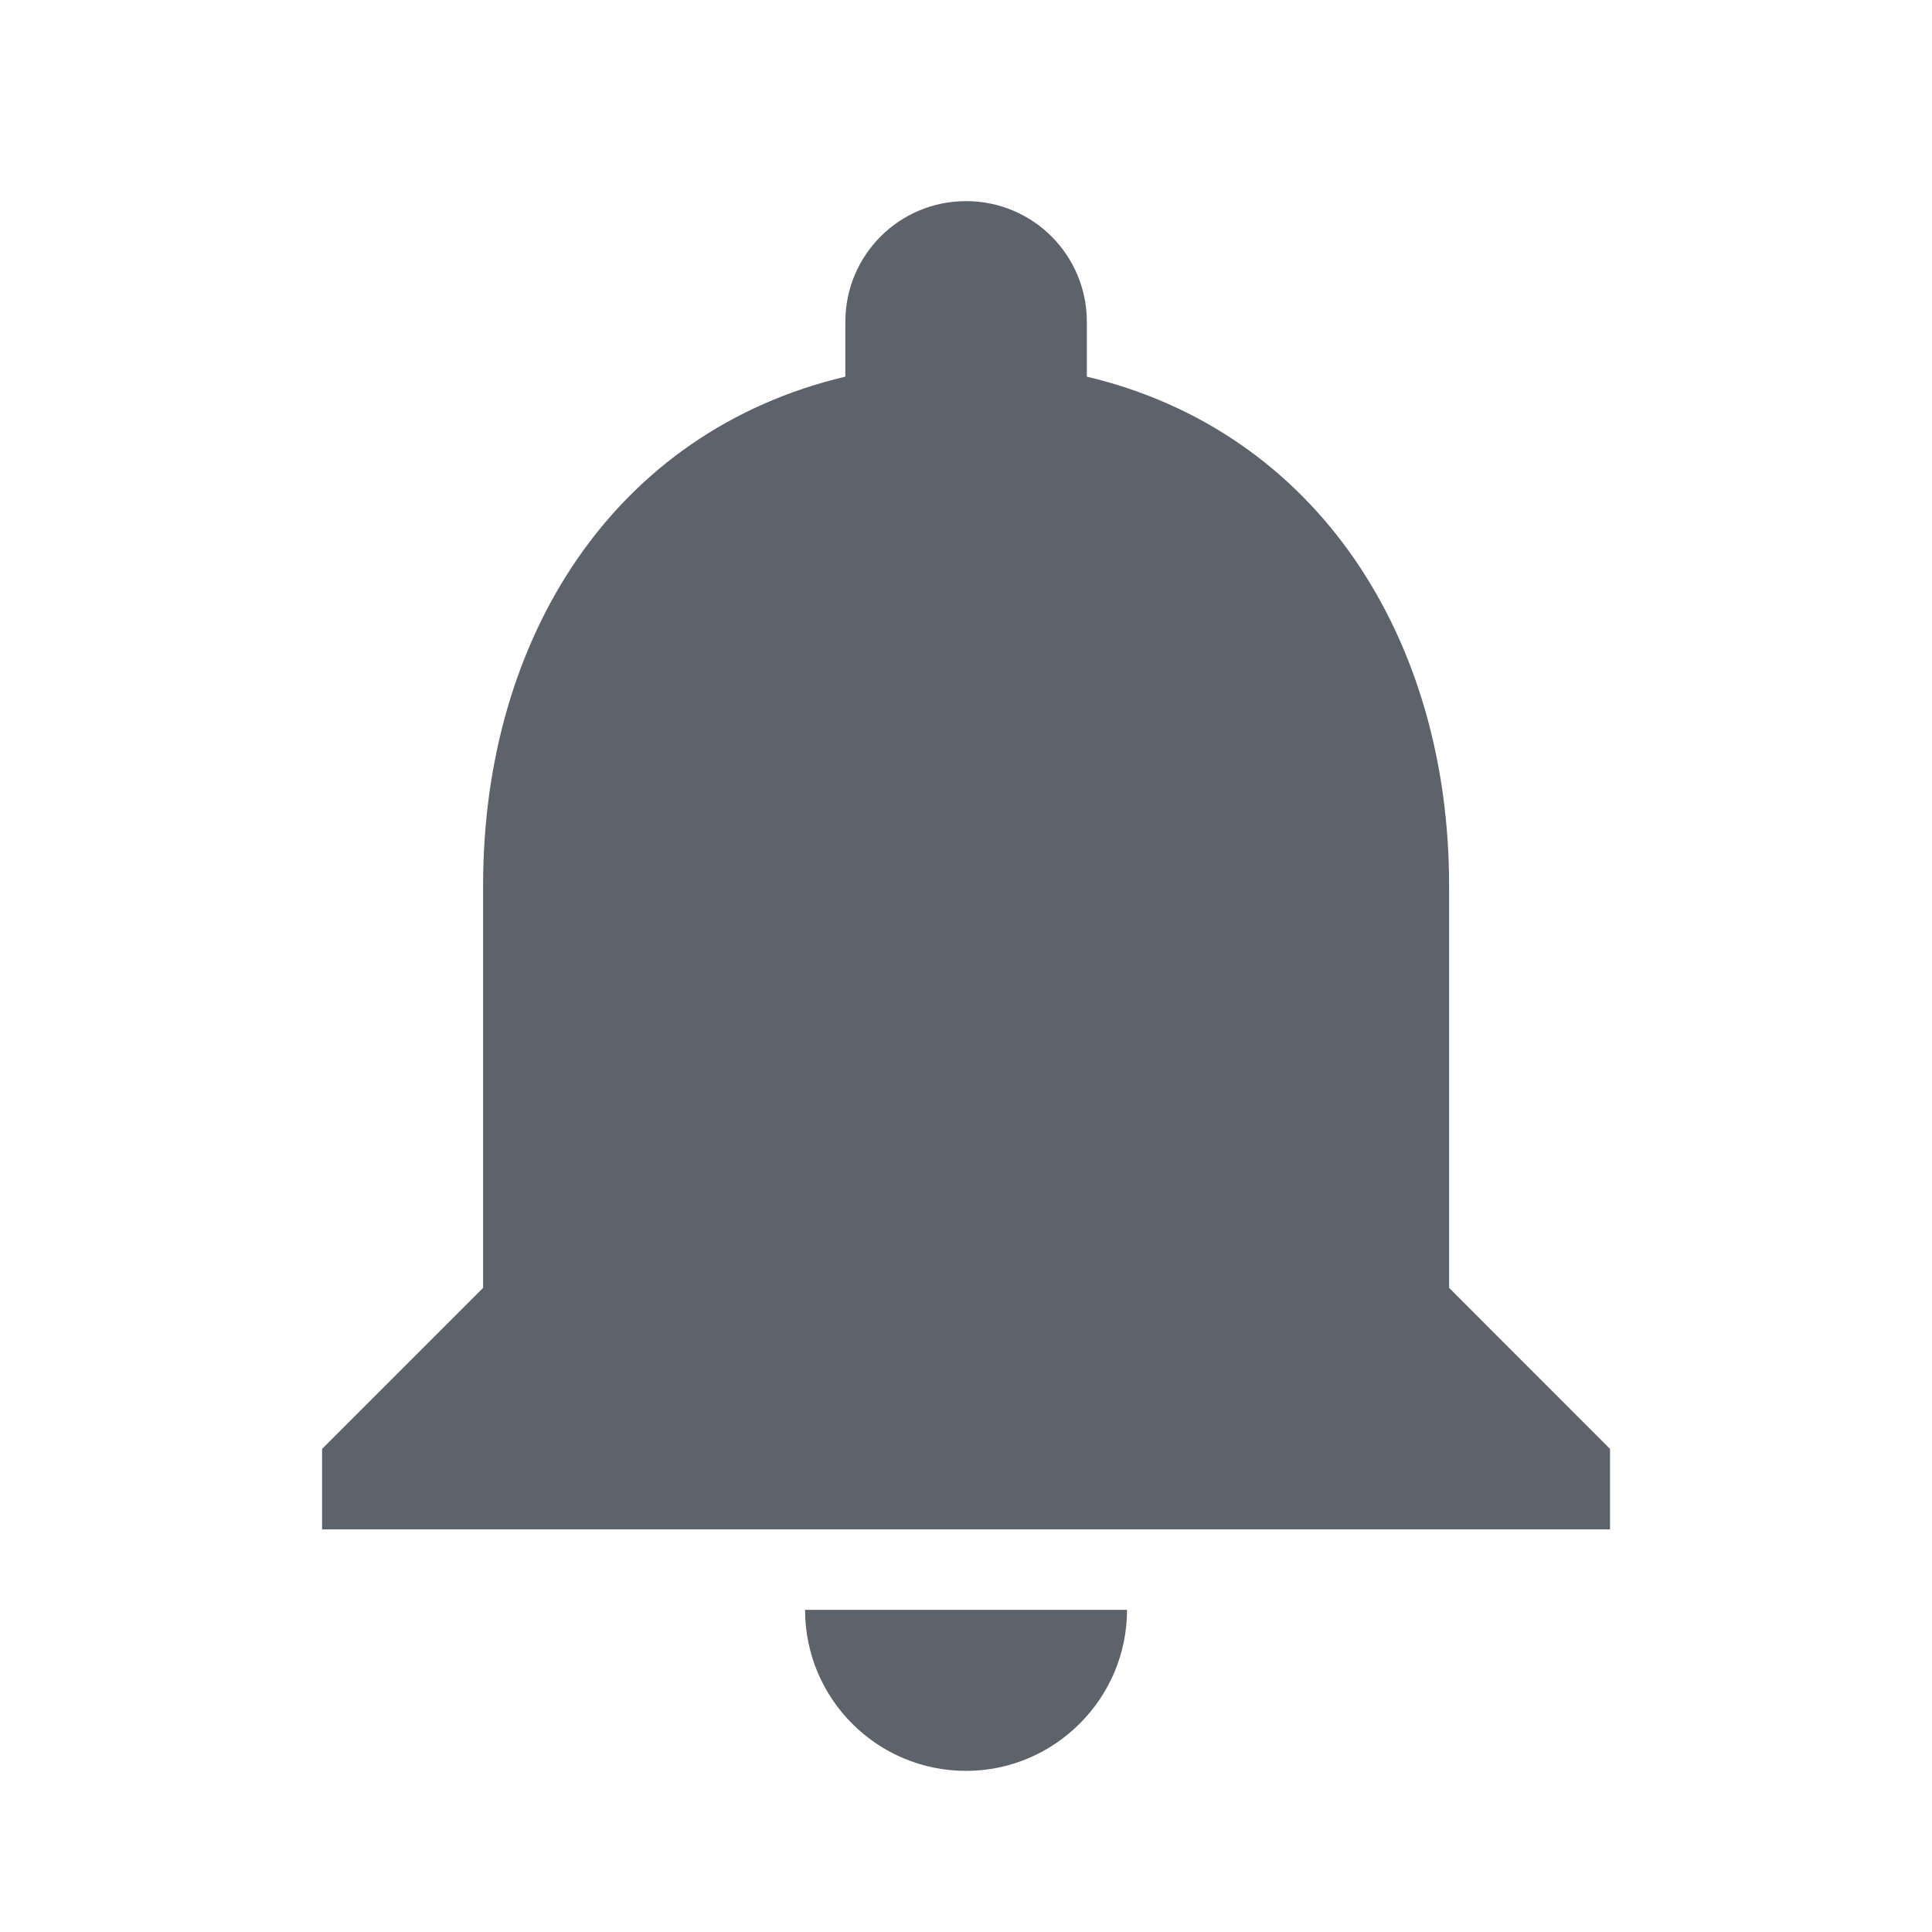 <svg width="20" height="20" viewBox="0 0 20 20" fill="none" xmlns="http://www.w3.org/2000/svg">
<g id="notifications_black_24dp (3) 1">
<path id="Vector" d="M10.001 18.332C10.917 18.332 11.667 17.582 11.667 16.665H8.334C8.334 17.582 9.076 18.332 10.001 18.332ZM15.001 13.332V9.165C15.001 6.607 13.634 4.465 11.251 3.899V3.332C11.251 2.64 10.692 2.082 10.001 2.082C9.309 2.082 8.751 2.64 8.751 3.332V3.899C6.359 4.465 5.001 6.599 5.001 9.165V13.332L3.334 14.999V15.832H16.667V14.999L15.001 13.332Z" fill="#5D626B"/>
</g>
</svg>
